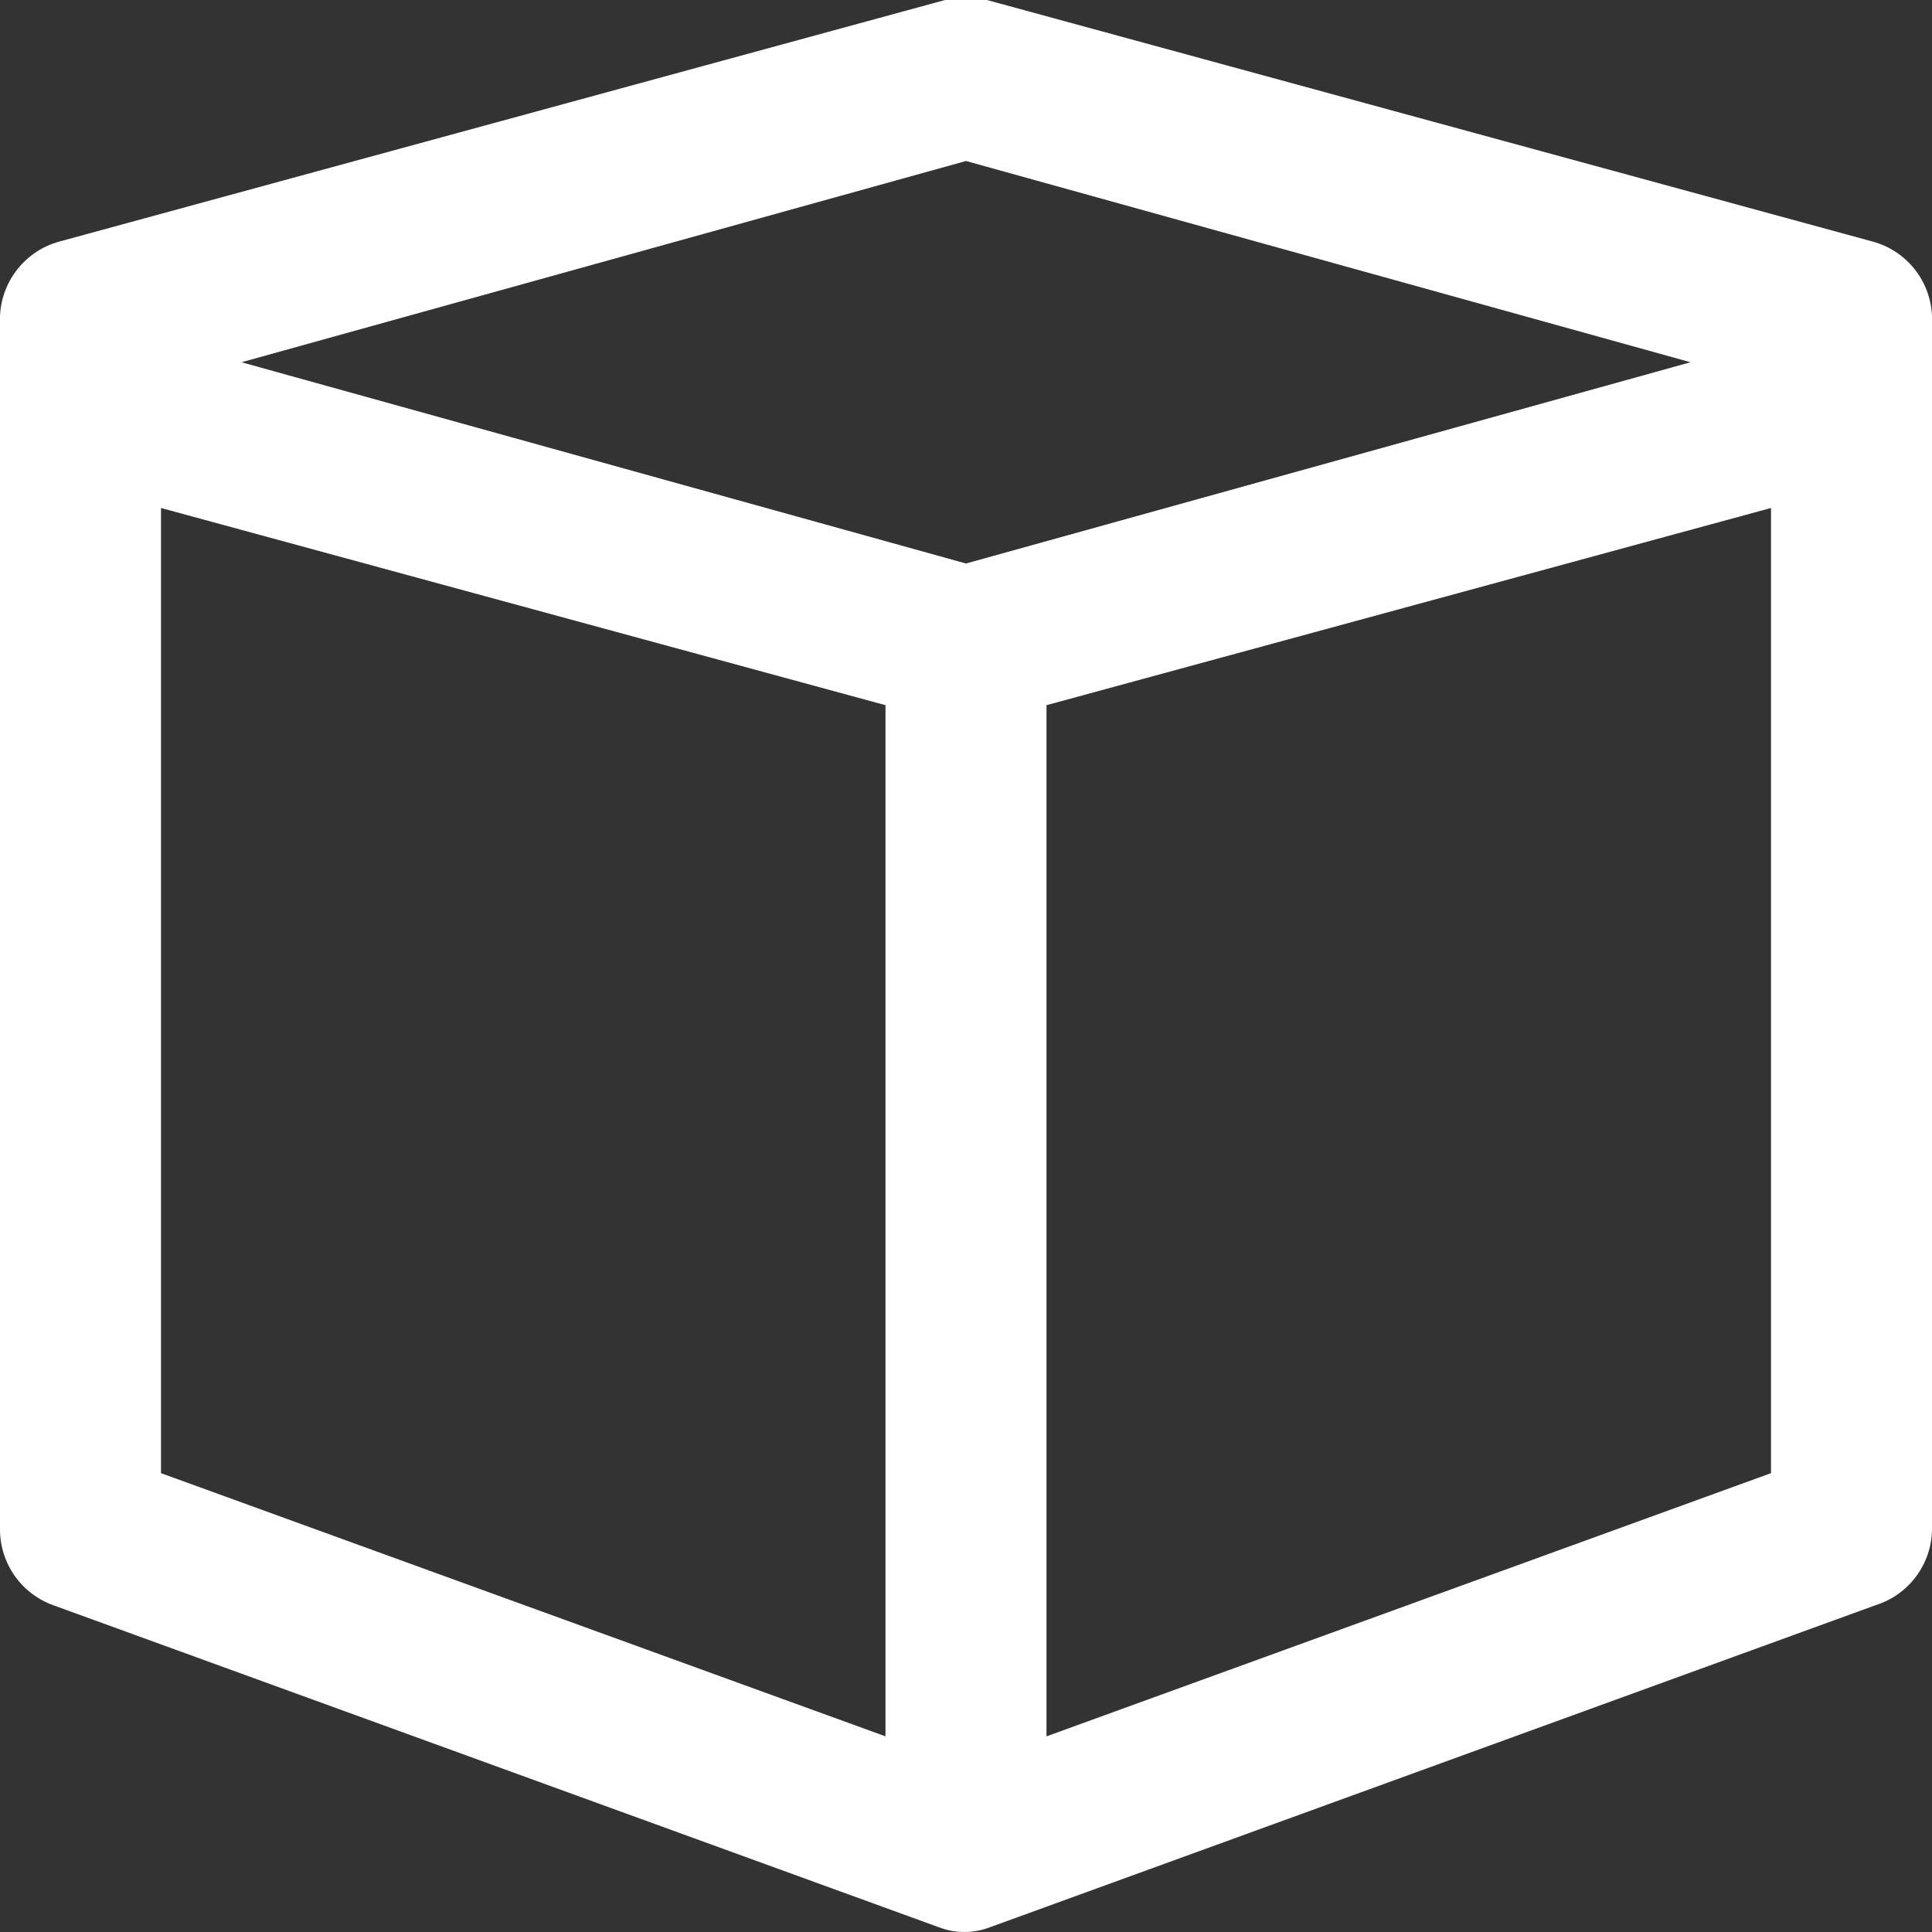 <svg width="30" height="30" viewBox="0 0 30 30" fill="none" xmlns="http://www.w3.org/2000/svg">
<rect x="0" y="0" width="30" height="30" fill="#333333" stroke="none"/>
<g clip-path="url(#clip0)">
<path d="M29.075 3.75L15.325 6.07222e-07C15.113 -0.063 14.887 -0.063 14.675 6.07222e-07L0.925 3.75C0.652 3.823 0.413 3.987 0.245 4.214C0.077 4.441 -0.01 4.718 0 5V23.75C0 24.007 0.08 24.258 0.227 24.468C0.375 24.678 0.584 24.838 0.825 24.925L14.575 29.925C14.832 30.025 15.118 30.025 15.375 29.925L29.125 24.925C29.376 24.846 29.596 24.69 29.753 24.479C29.91 24.268 29.997 24.013 30 23.75V5C30.01 4.718 29.924 4.441 29.756 4.214C29.588 3.987 29.348 3.823 29.075 3.75ZM15 2.5L26.25 5.625L15 8.75L3.75 5.625L15 2.5ZM2.5 10V7.888L13.75 10.95V26.962L2.5 22.875V10ZM27.5 22.875L16.25 26.962V10.95L27.5 7.888V22.887V22.875Z" fill="white"/>
</g>
<defs>
<clipPath id="clip0">
<rect width="30" height="30" fill="white"/>
</clipPath>
</defs>
</svg>
